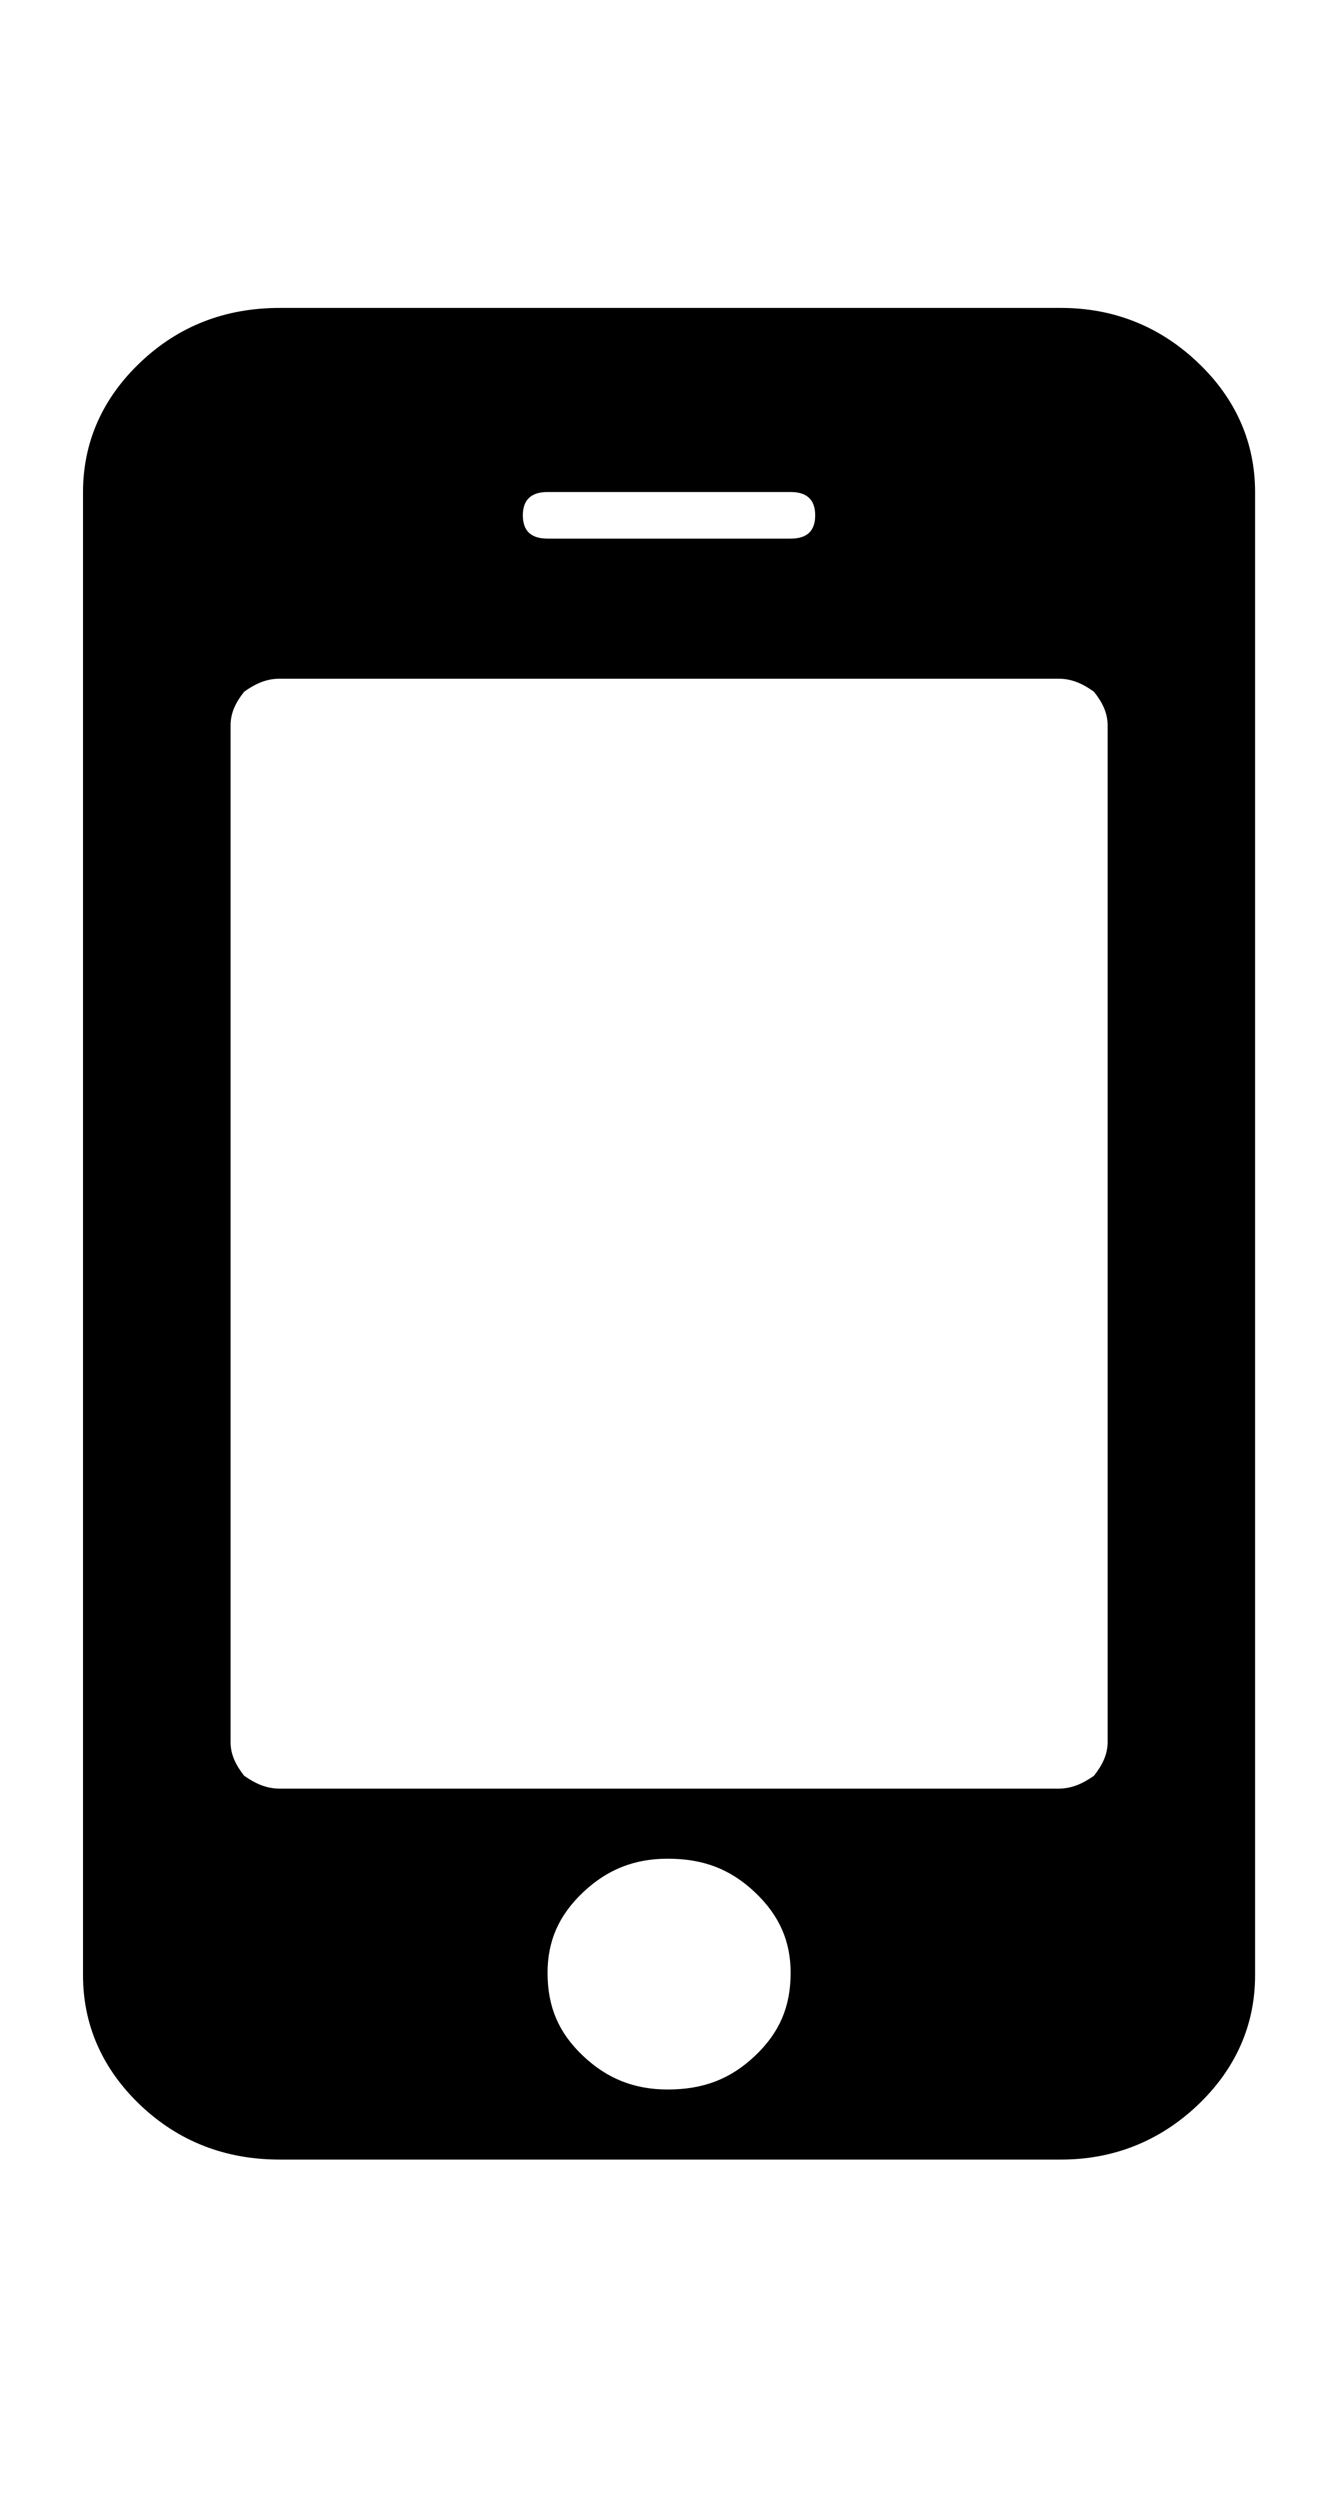 <?xml version="1.0" encoding="UTF-8" standalone="no"?>
<svg width="15px" height="28px" viewBox="0 0 15 28" version="1.1" xmlns="http://www.w3.org/2000/svg" xmlns:xlink="http://www.w3.org/1999/xlink" xmlns:sketch="http://www.bohemiancoding.com/sketch/ns">
    <!-- Generator: Sketch Beta 3.3 (11751) - http://www.bohemiancoding.com/sketch -->
    <title>Artboard 13</title>
    <desc>Created with Sketch Beta.</desc>
    <defs></defs>
    <g id="Application-V3" stroke="none" stroke-width="1" fill="none" fill-rule="evenodd" sketch:type="MSPage">
        <g id="Artboard-13" sketch:type="MSArtboardGroup" fill="#000000">
            <g id="fa-mobile" sketch:type="MSLayerGroup" transform="translate(0, 3)">
                <path d="M1.572,20.579 C2,20.985 2.521,21.189 3.134,21.189 L11.887,21.189 C12.469,21.189 12.989,20.985 13.417,20.579 C13.846,20.171 14.06,19.678 14.06,19.126 L14.06,2.511 C14.06,1.959 13.846,1.465 13.417,1.059 C12.989,0.652 12.469,0.449 11.887,0.449 L3.134,0.449 C2.521,0.449 2,0.652 1.572,1.059 C1.144,1.465 0.93,1.959 0.93,2.511 L0.93,19.126 C0.93,19.678 1.144,20.171 1.572,20.579 L1.572,20.579 Z M2.583,5.126 C2.583,4.98 2.644,4.863 2.735,4.748 C2.858,4.66 2.981,4.602 3.134,4.602 L11.857,4.602 C12.01,4.602 12.132,4.66 12.255,4.748 C12.346,4.863 12.408,4.98 12.408,5.126 L12.408,16.512 C12.408,16.657 12.346,16.773 12.255,16.89 C12.132,16.976 12.01,17.034 11.857,17.034 L3.134,17.034 C2.981,17.034 2.858,16.976 2.735,16.89 C2.644,16.773 2.583,16.657 2.583,16.512 L2.583,5.126 L2.583,5.126 Z M6.134,2.511 L8.857,2.511 C9.041,2.511 9.132,2.599 9.132,2.772 C9.132,2.947 9.041,3.033 8.857,3.033 L6.134,3.033 C5.95,3.033 5.857,2.947 5.857,2.772 C5.857,2.599 5.95,2.511 6.134,2.511 L6.134,2.511 Z M7.48,17.819 C7.878,17.819 8.183,17.935 8.459,18.197 C8.734,18.458 8.857,18.748 8.857,19.097 C8.857,19.475 8.734,19.765 8.459,20.026 C8.183,20.288 7.878,20.404 7.48,20.404 C7.113,20.404 6.806,20.288 6.53,20.026 C6.255,19.765 6.134,19.475 6.134,19.097 C6.134,18.748 6.255,18.458 6.53,18.197 C6.806,17.935 7.113,17.819 7.48,17.819 L7.48,17.819 Z" id="Fill-159" sketch:type="MSShapeGroup"></path>
            </g>
        </g>
    </g>
</svg>

